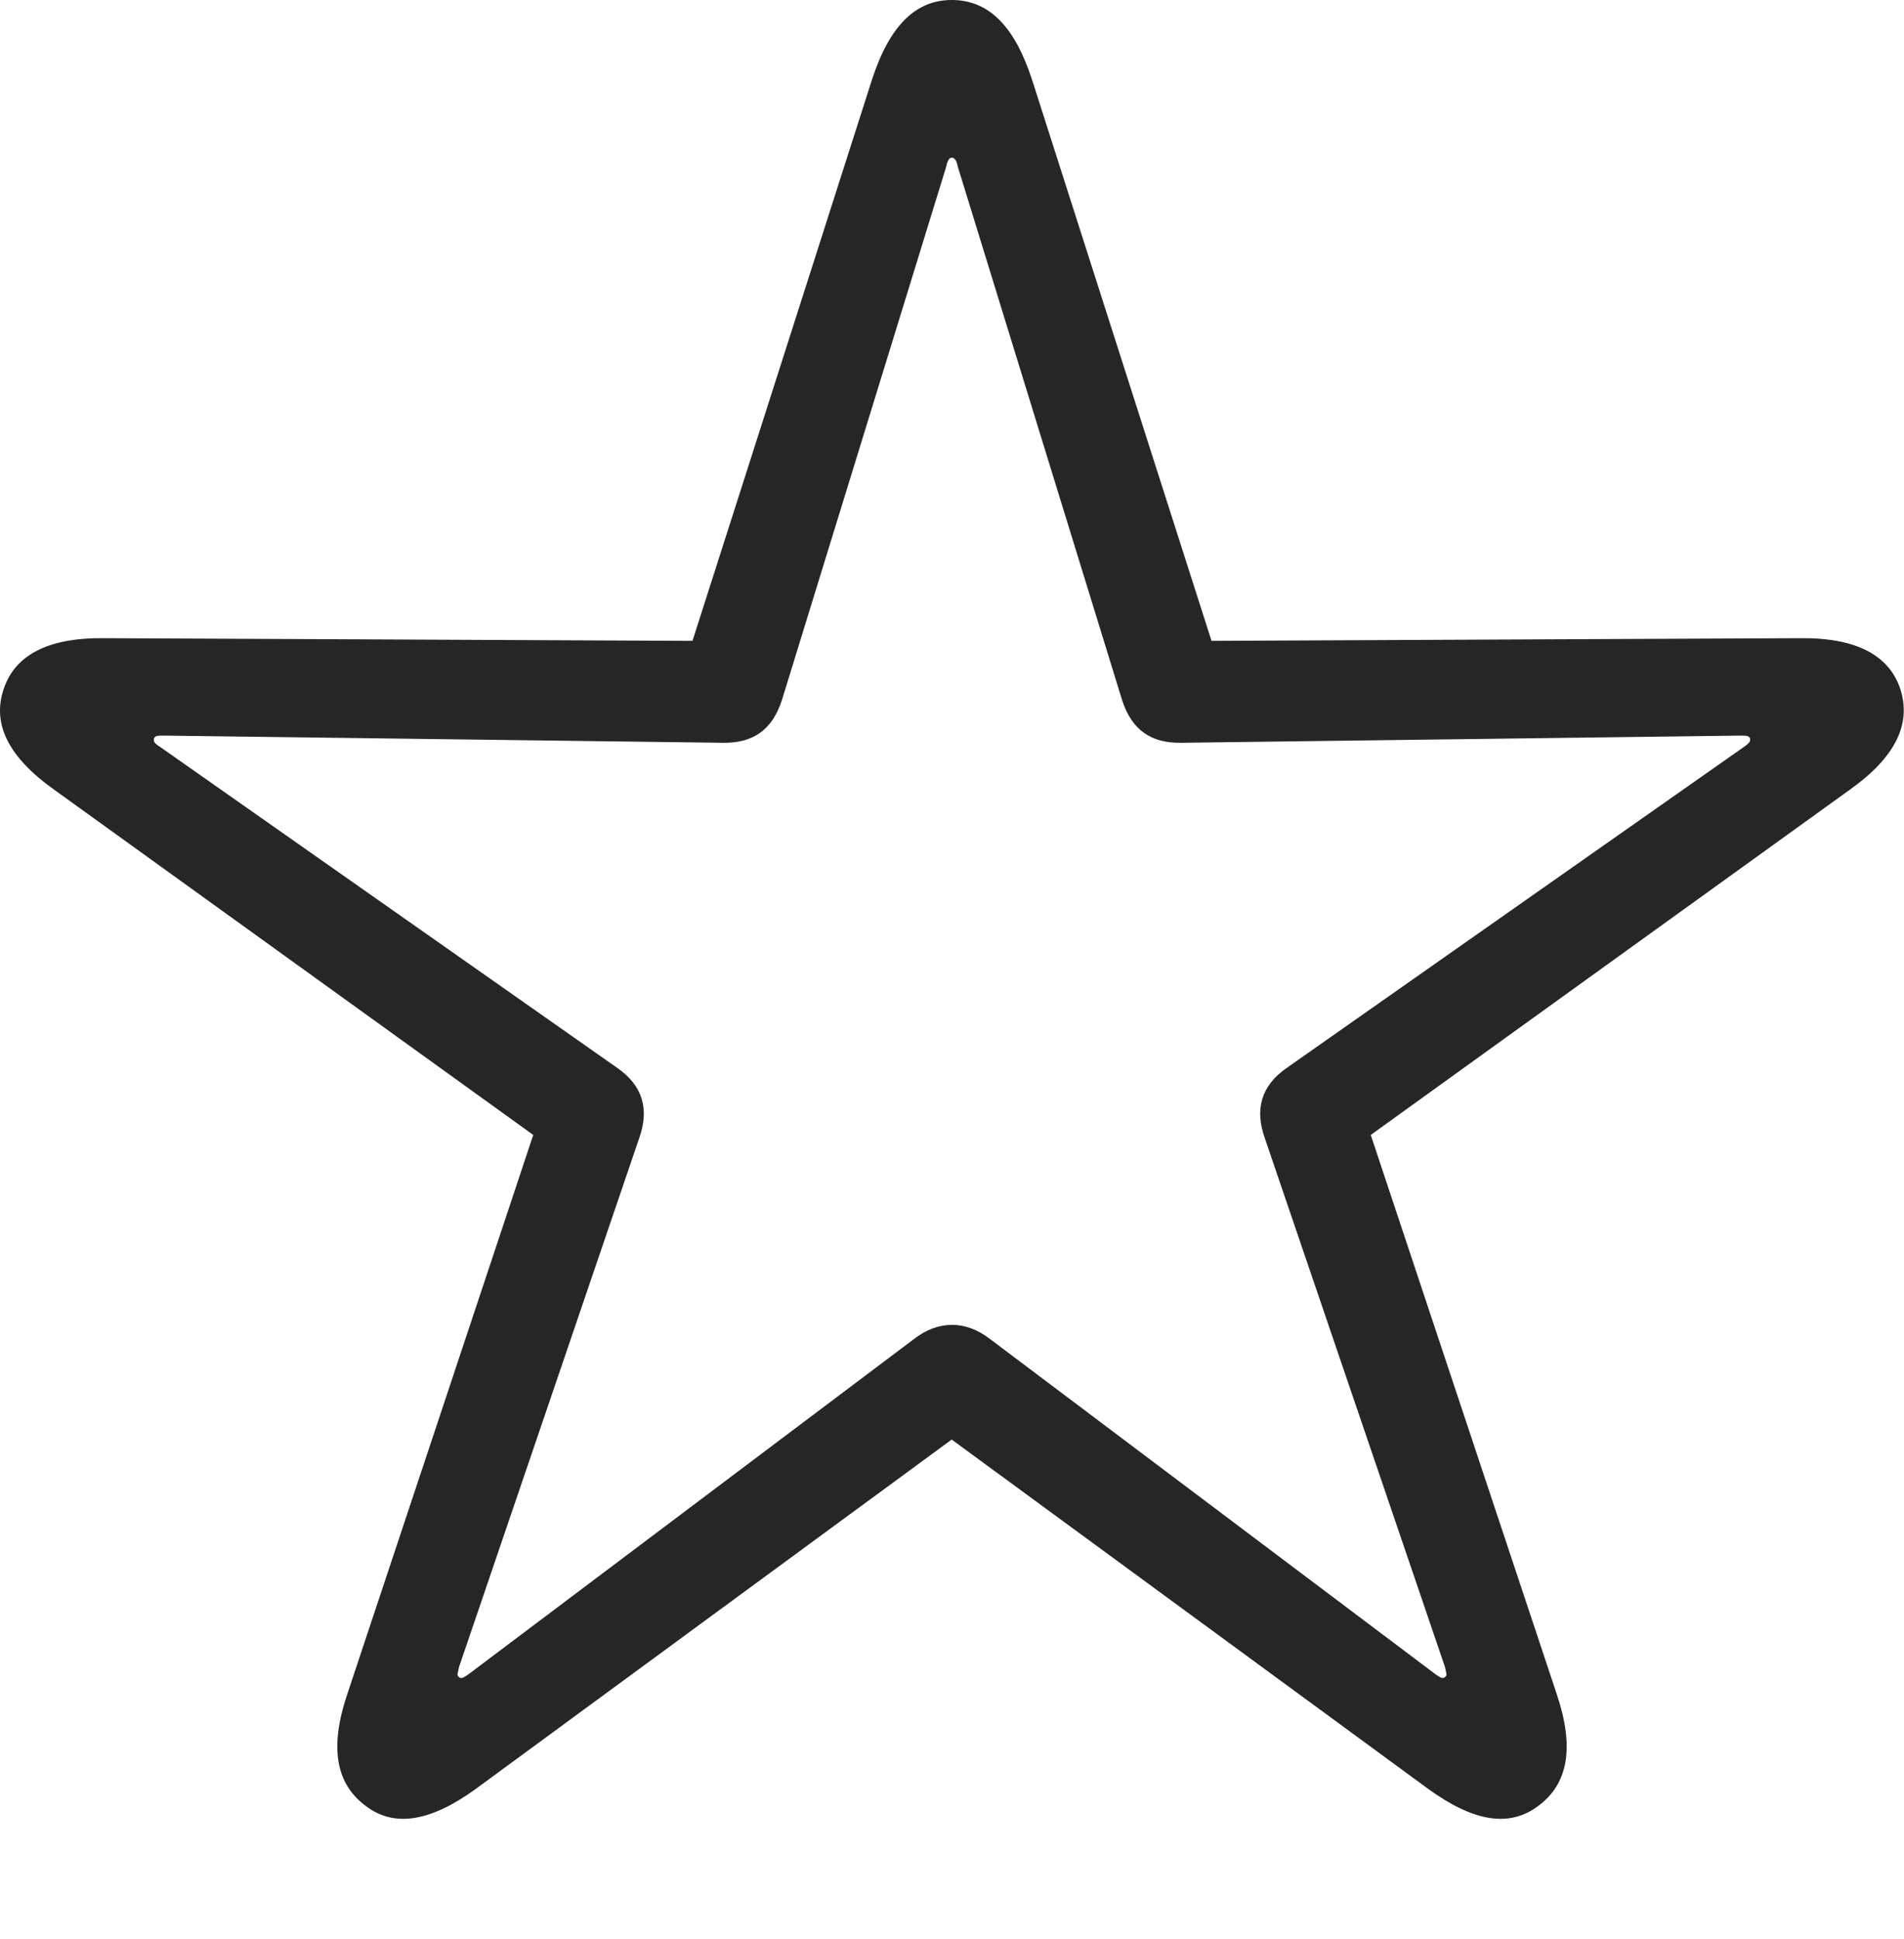 <?xml version="1.0" encoding="UTF-8"?>
<!--Generator: Apple Native CoreSVG 232.5-->
<!DOCTYPE svg
PUBLIC "-//W3C//DTD SVG 1.1//EN"
       "http://www.w3.org/Graphics/SVG/1.1/DTD/svg11.dtd">
<svg version="1.1" xmlns="http://www.w3.org/2000/svg" xmlns:xlink="http://www.w3.org/1999/xlink" width="106.404" height="108.325">
 <g>
  <rect height="108.325" opacity="0" width="106.404" x="0" y="0"/>
  <path d="M20.422 100.873C22.031 102.117 24.07 101.762 26.598 99.928L53.185 80.419L79.806 99.928C82.334 101.762 84.34 102.117 85.982 100.873C87.605 99.662 88.014 97.671 87.006 94.666L76.604 63.402L103.389 44.107C105.917 42.307 106.82 40.455 106.205 38.513C105.591 36.623 103.765 35.618 100.611 35.651L67.705 35.801L57.67 4.436C56.68 1.413 55.225 0 53.185 0C51.179 0 49.724 1.413 48.734 4.436L38.699 35.801L5.794 35.651C2.639 35.618 0.814 36.623 0.199 38.513C-0.45 40.455 0.487 42.307 3.015 44.107L29.8 63.402L19.399 94.666C18.39 97.671 18.799 99.662 20.422 100.873ZM25.637 93.672C25.509 93.574 25.589 93.48 25.652 93.126L35.718 63.592C36.295 61.976 35.935 60.644 34.468 59.638L8.941 41.721C8.651 41.544 8.557 41.416 8.606 41.255C8.67 41.093 8.813 41.093 9.151 41.093L40.372 41.494C42.072 41.528 43.159 40.789 43.703 39.089L52.881 9.304C52.944 8.966 53.057 8.808 53.185 8.808C53.347 8.808 53.46 8.966 53.524 9.304L62.701 39.089C63.245 40.789 64.333 41.528 66.032 41.494L97.253 41.093C97.591 41.093 97.734 41.093 97.799 41.255C97.847 41.416 97.719 41.544 97.464 41.721L71.936 59.638C70.469 60.644 70.109 61.976 70.687 63.592L80.752 93.126C80.816 93.48 80.895 93.574 80.767 93.672C80.639 93.818 80.477 93.706 80.221 93.529L55.312 74.791C53.962 73.752 52.443 73.752 51.092 74.791L26.183 93.529C25.927 93.706 25.765 93.818 25.637 93.672Z" fill="#000000" fill-opacity="0.85"/>
 </g>
</svg>
